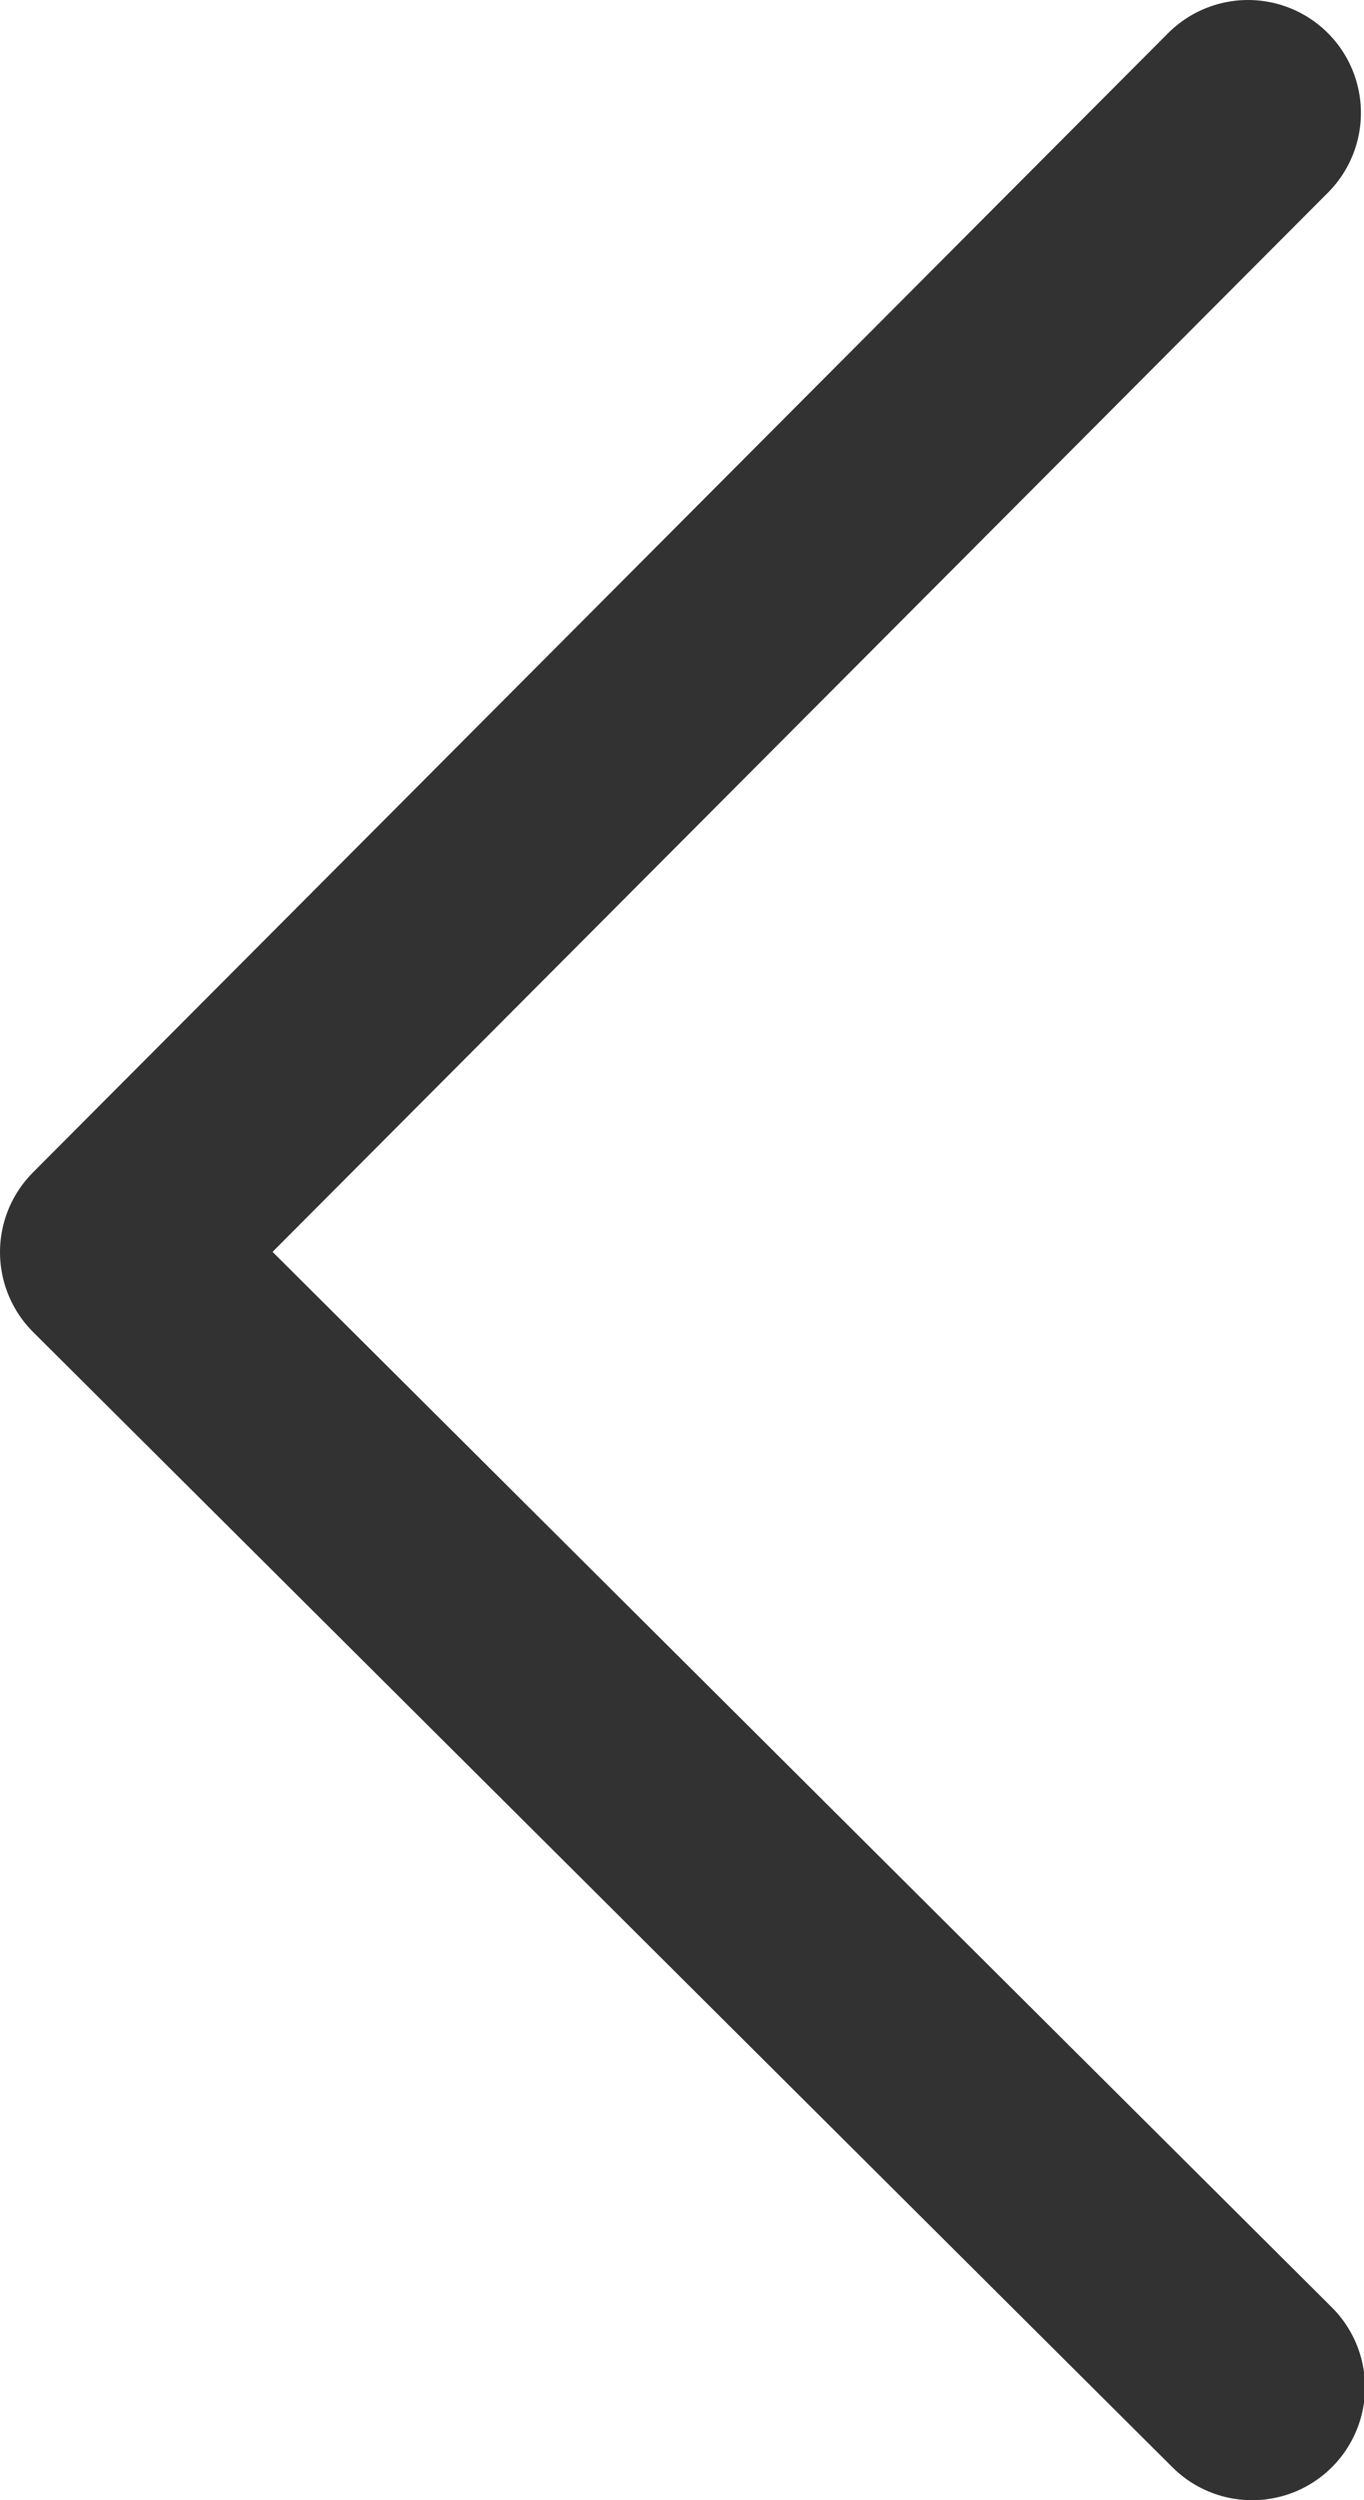 <svg xmlns="http://www.w3.org/2000/svg" viewBox="0 0 13.29 24.36"><defs><style>.cls-1{fill:none;stroke:#323232;stroke-linecap:round;stroke-linejoin:round;stroke-width:2.2px;}</style></defs><title>返回</title><g id="图层_2" data-name="图层 2"><g id="图层_1-2" data-name="图层 1"><polyline class="cls-1" points="12.16 1.1 1.1 12.2 12.2 23.26"/></g></g></svg>
